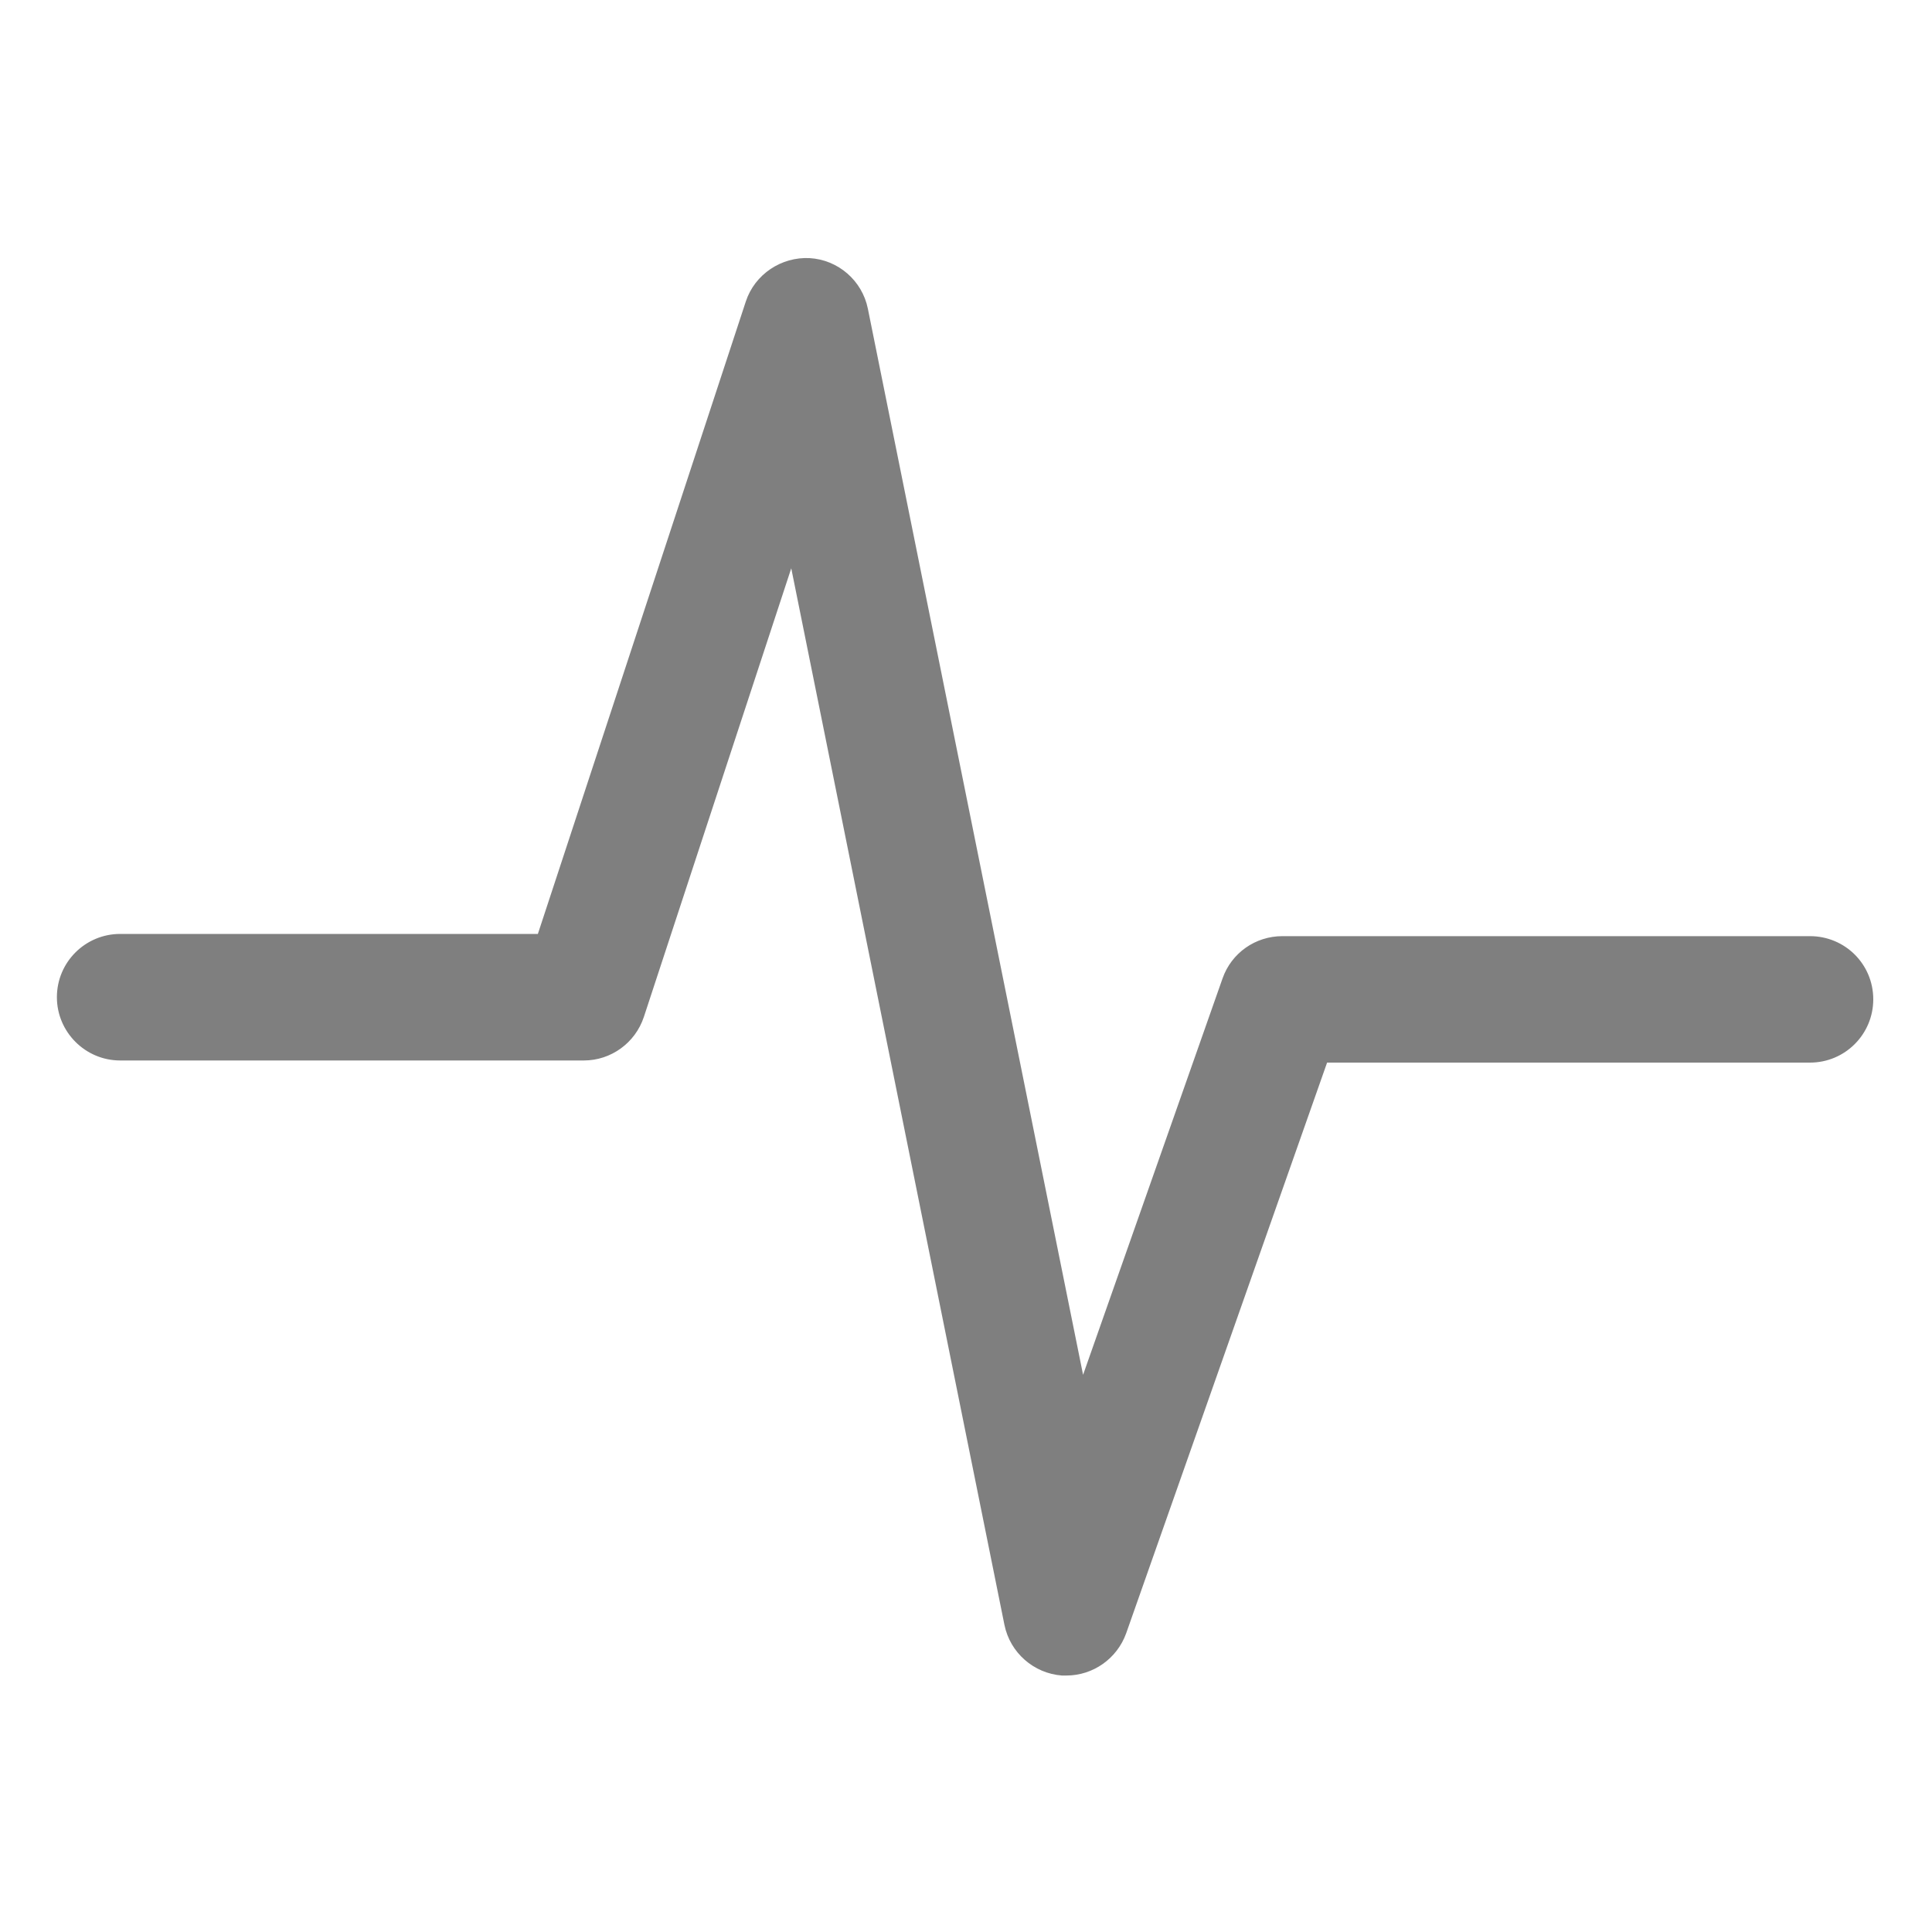 <svg class="svg-icon" viewBox="0 0 20 20">
	<path fill="#000000" fill-opacity="0.5" d="M18.737,9.691h-5.462c-0.279,0-0.527,0.174-0.619,0.437l-1.444,4.104L8.984,3.195
	c-0.059-0.29-0.307-0.506-0.603-0.523C8.09,2.657,7.814,2.838,7.721,3.12L5.568,9.668H1.244c-0.36,0-0.655,0.291-0.655,0.655
	c0,0.36,0.294,0.655,0.655,0.655h4.8c0.281,0,0.532-0.182,0.621-0.45l1.526-4.645l2.207,10.938c0.059,0.289,0.304,0.502,0.595,0.524
	c0.016,0,0.031,0,0.046,0c0.276,0,0.524-0.174,0.619-0.437L13.738,11h4.999c0.363,0,0.655-0.294,0.655-0.655
	C19.392,9.982,19.1,9.691,18.737,9.691z"></path>
</svg>